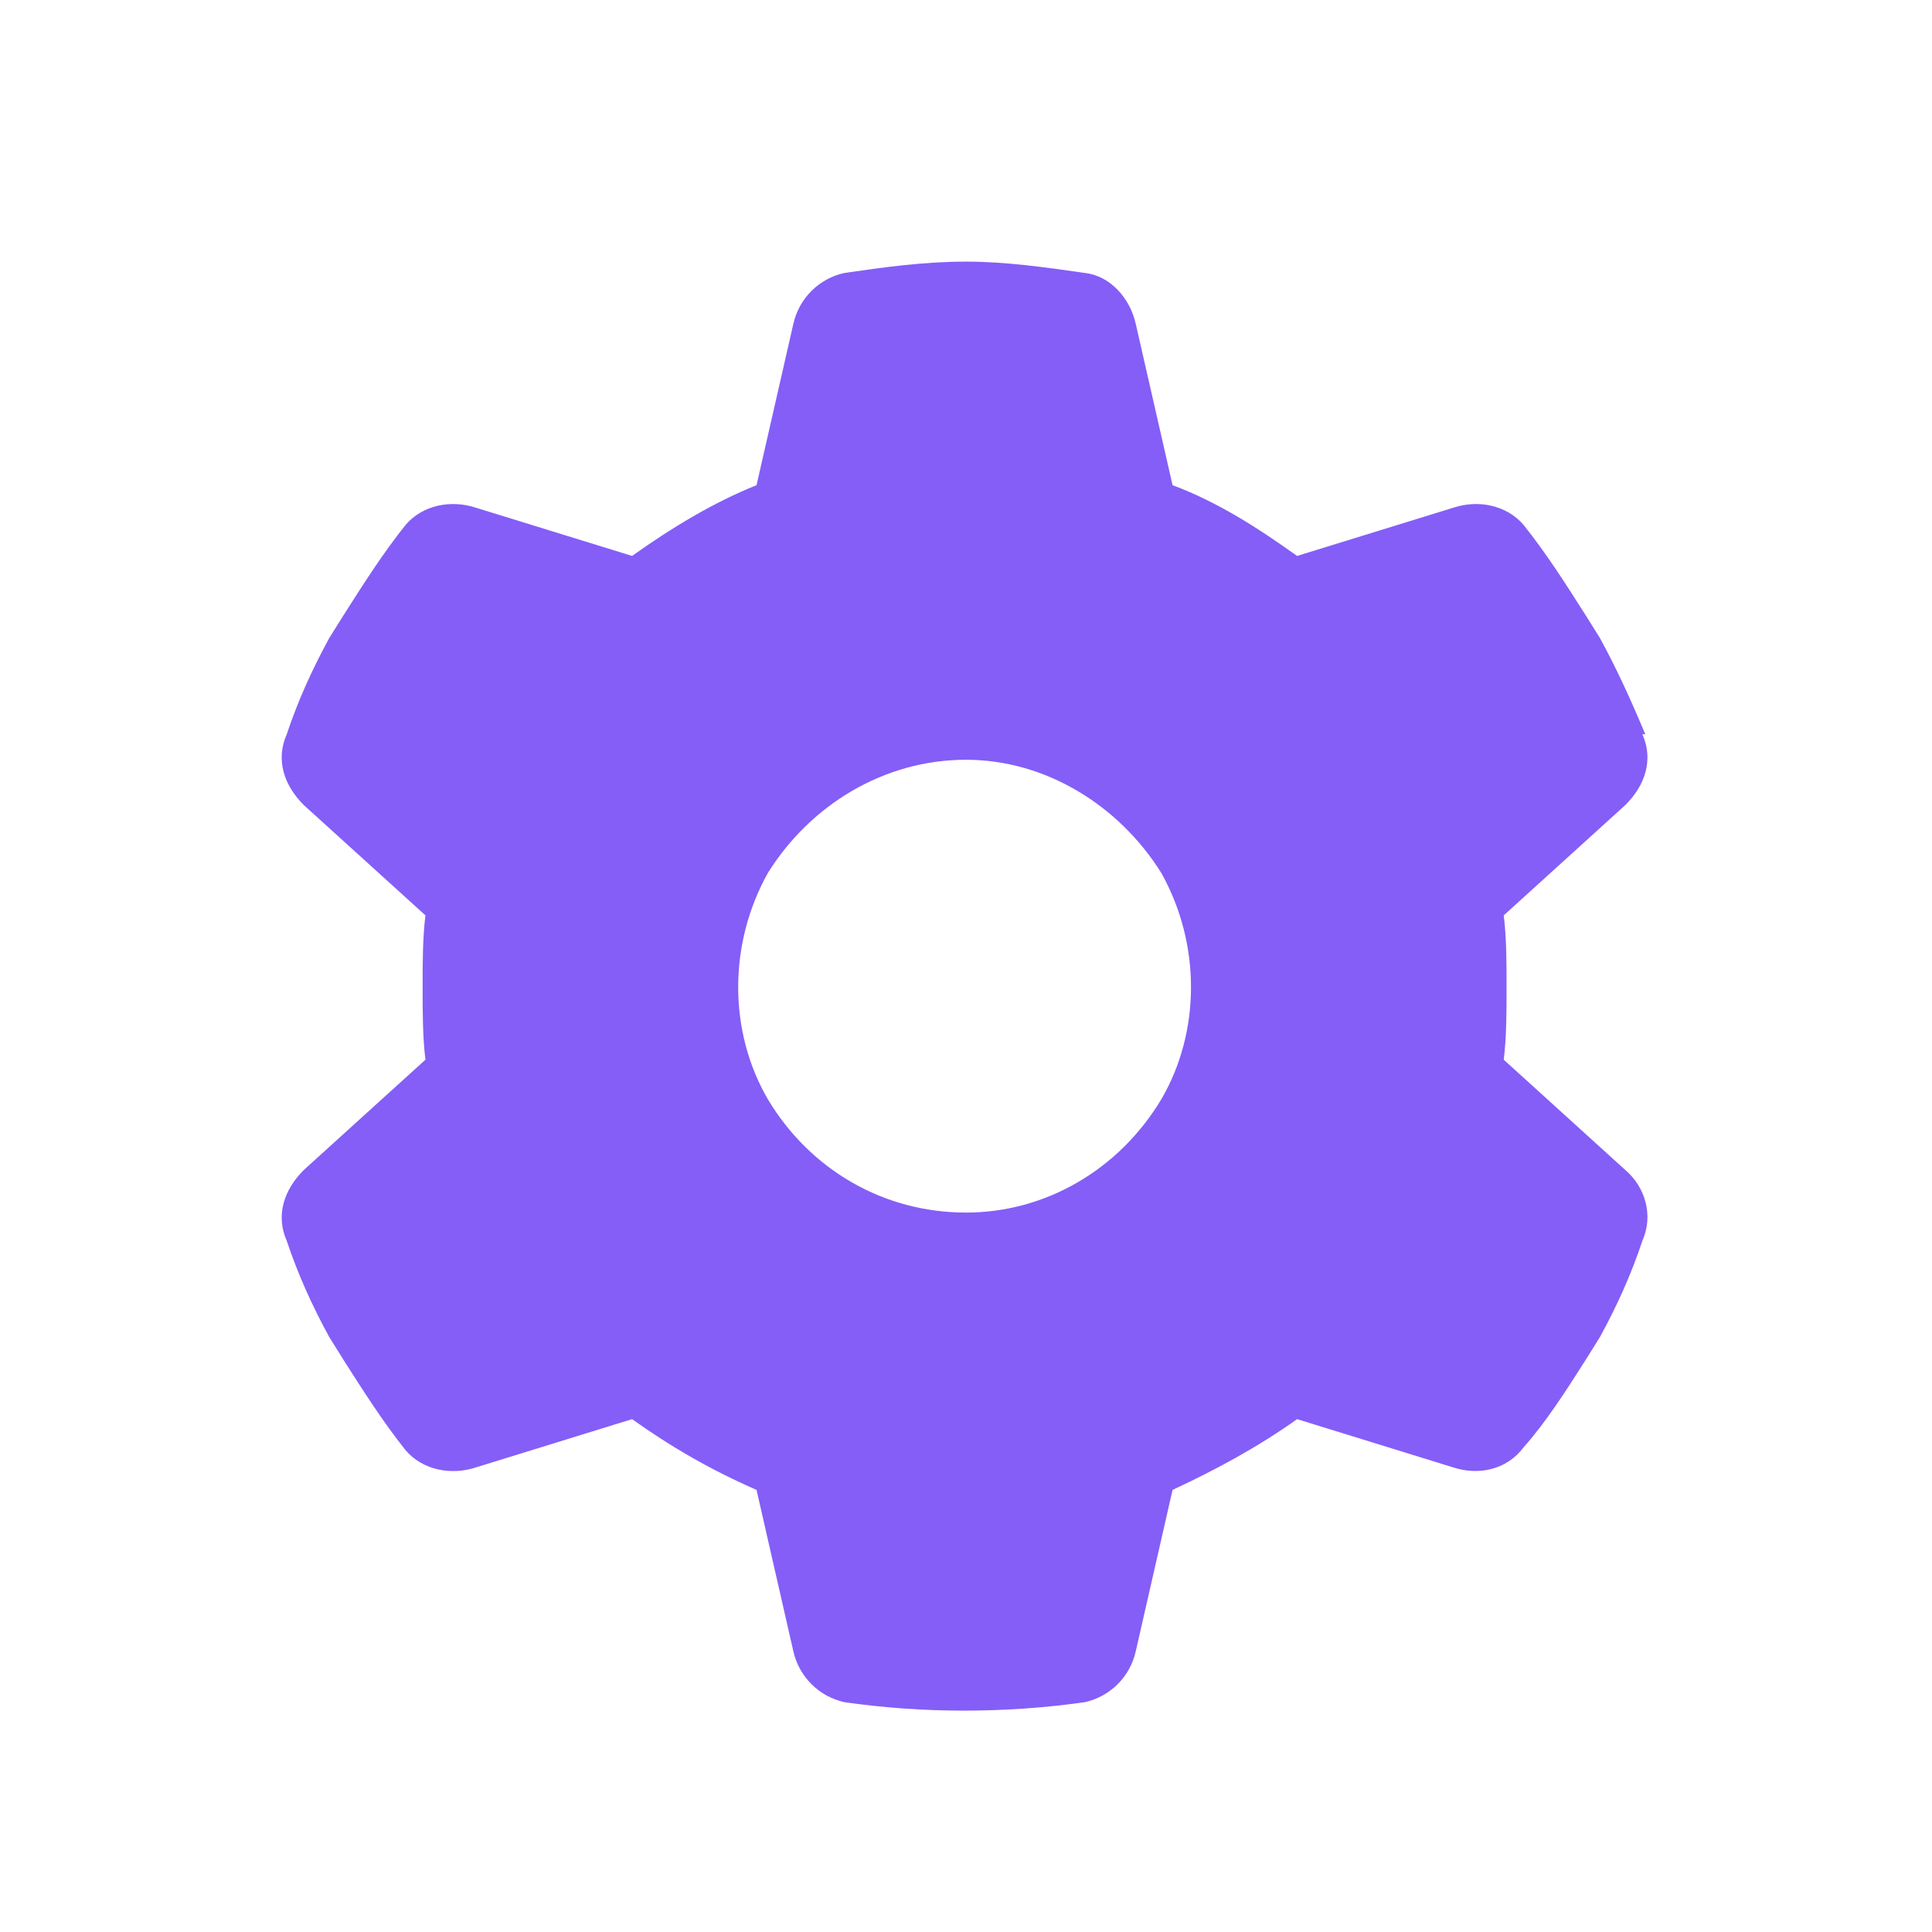 <svg width="24" height="24" viewBox="0 0 24 24" fill="none" xmlns="http://www.w3.org/2000/svg">
<path d="M20.402 9.121C20.543 9.438 20.438 9.754 20.191 10L18.68 11.371C18.715 11.652 18.715 11.969 18.715 12.25C18.715 12.566 18.715 12.883 18.68 13.164L20.191 14.535C20.438 14.746 20.543 15.098 20.402 15.414C20.262 15.836 20.086 16.223 19.875 16.609L19.699 16.891C19.453 17.277 19.207 17.664 18.926 17.98C18.715 18.262 18.363 18.332 18.047 18.227L16.113 17.629C15.621 17.98 15.094 18.262 14.566 18.508L14.109 20.512C14.039 20.828 13.793 21.074 13.477 21.145C12.984 21.215 12.492 21.25 11.965 21.25C11.473 21.25 10.98 21.215 10.488 21.145C10.172 21.074 9.926 20.828 9.855 20.512L9.398 18.508C8.836 18.262 8.344 17.98 7.852 17.629L5.918 18.227C5.602 18.332 5.25 18.262 5.039 18.016C4.758 17.664 4.512 17.277 4.266 16.891L4.09 16.609C3.879 16.223 3.703 15.836 3.562 15.414C3.422 15.098 3.527 14.781 3.773 14.535L5.285 13.164C5.25 12.883 5.25 12.566 5.25 12.25C5.25 11.969 5.25 11.652 5.285 11.371L3.773 10C3.527 9.754 3.422 9.438 3.562 9.121C3.703 8.699 3.879 8.313 4.09 7.926L4.266 7.645C4.512 7.258 4.758 6.871 5.039 6.52C5.25 6.274 5.602 6.203 5.918 6.309L7.852 6.906C8.344 6.555 8.871 6.238 9.398 6.027L9.855 4.024C9.926 3.707 10.172 3.461 10.488 3.391C10.98 3.32 11.473 3.25 12 3.25C12.492 3.25 12.984 3.32 13.477 3.391C13.793 3.426 14.039 3.707 14.109 4.024L14.566 6.027C15.129 6.238 15.621 6.555 16.113 6.906L18.047 6.309C18.363 6.203 18.715 6.274 18.926 6.52C19.207 6.871 19.453 7.258 19.699 7.645L19.875 7.926C20.086 8.313 20.262 8.699 20.438 9.121H20.402ZM12 15.063C12.984 15.063 13.898 14.535 14.426 13.656C14.918 12.813 14.918 11.723 14.426 10.844C13.898 10 12.984 9.438 12 9.438C10.98 9.438 10.066 10 9.539 10.844C9.047 11.723 9.047 12.813 9.539 13.656C10.066 14.535 10.98 15.063 12 15.063Z" fill="#845EF7"/>
</svg>
